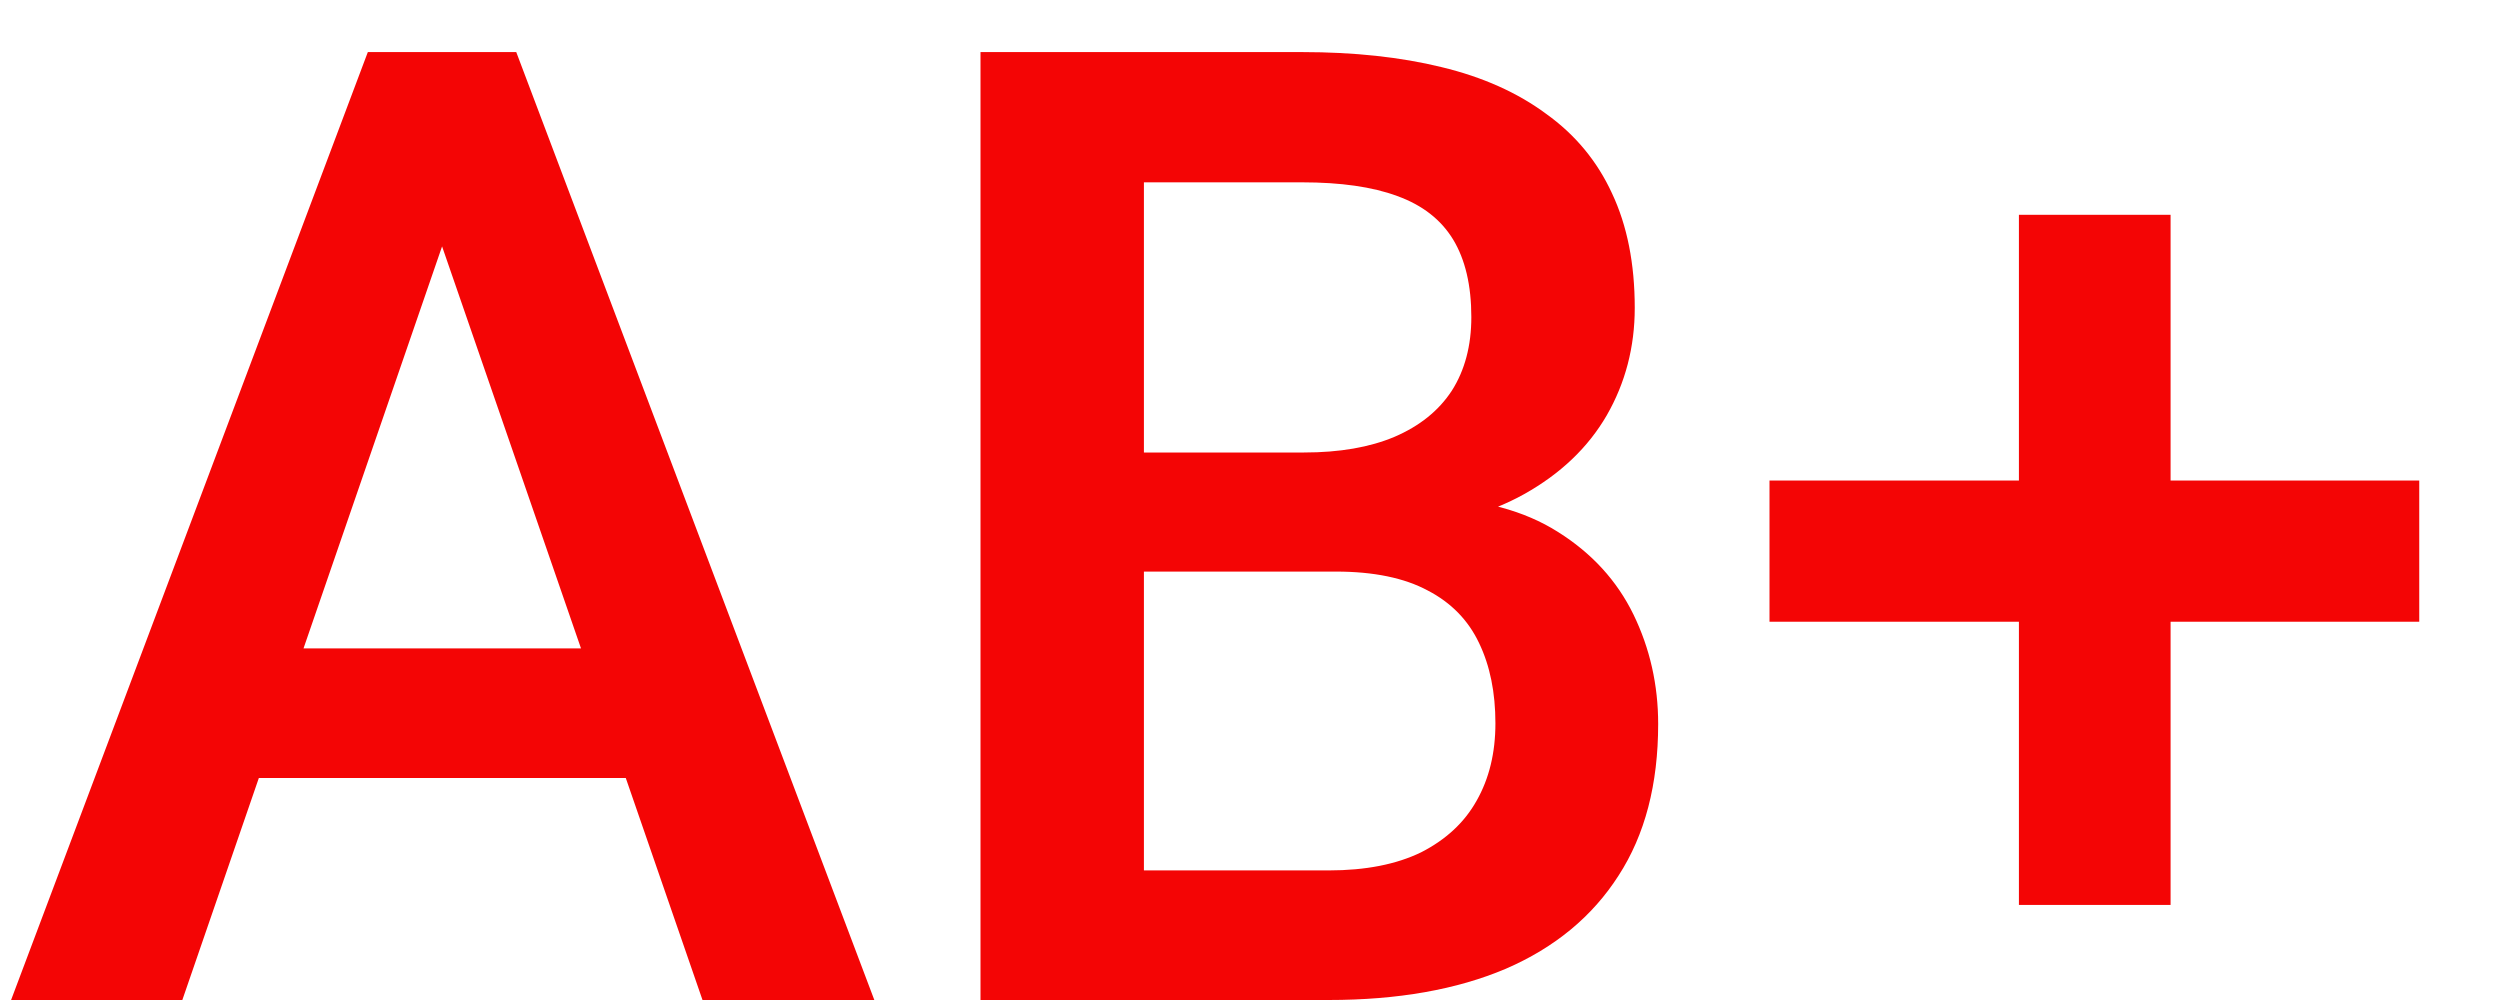 <svg width="30" height="12" viewBox="0 0 30 12" fill="none" xmlns="http://www.w3.org/2000/svg">
<path d="M5.586 2.141L2.188 12H0.133L4.414 0.625H5.727L5.586 2.141ZM8.43 12L5.023 2.141L4.875 0.625H6.195L10.492 12H8.43ZM8.266 7.781V9.336H2.078V7.781H8.266ZM16.031 6.859H13.133L13.117 5.43H15.648C16.076 5.43 16.438 5.367 16.734 5.242C17.037 5.112 17.266 4.927 17.422 4.688C17.578 4.443 17.656 4.148 17.656 3.805C17.656 3.424 17.583 3.115 17.438 2.875C17.292 2.635 17.068 2.461 16.766 2.352C16.469 2.242 16.088 2.188 15.625 2.188H13.727V12H11.766V0.625H15.625C16.25 0.625 16.807 0.685 17.297 0.805C17.792 0.924 18.211 1.112 18.555 1.367C18.904 1.617 19.167 1.935 19.344 2.32C19.526 2.706 19.617 3.164 19.617 3.695C19.617 4.164 19.505 4.594 19.281 4.984C19.057 5.37 18.727 5.685 18.289 5.93C17.852 6.174 17.307 6.32 16.656 6.367L16.031 6.859ZM15.945 12H12.516L13.398 10.445H15.945C16.388 10.445 16.758 10.372 17.055 10.227C17.352 10.075 17.573 9.87 17.719 9.609C17.87 9.344 17.945 9.034 17.945 8.68C17.945 8.31 17.88 7.99 17.75 7.719C17.62 7.443 17.414 7.232 17.133 7.086C16.852 6.935 16.484 6.859 16.031 6.859H13.828L13.844 5.43H16.711L17.156 5.969C17.781 5.99 18.294 6.128 18.695 6.383C19.102 6.638 19.404 6.969 19.602 7.375C19.799 7.781 19.898 8.219 19.898 8.688C19.898 9.411 19.74 10.018 19.422 10.508C19.109 10.997 18.659 11.37 18.07 11.625C17.482 11.875 16.773 12 15.945 12ZM29.031 5.766V7.461H21.234V5.766H29.031ZM26.047 2.578V10.859H24.227V2.578H26.047Z" fill="#F40505"/>
</svg>
